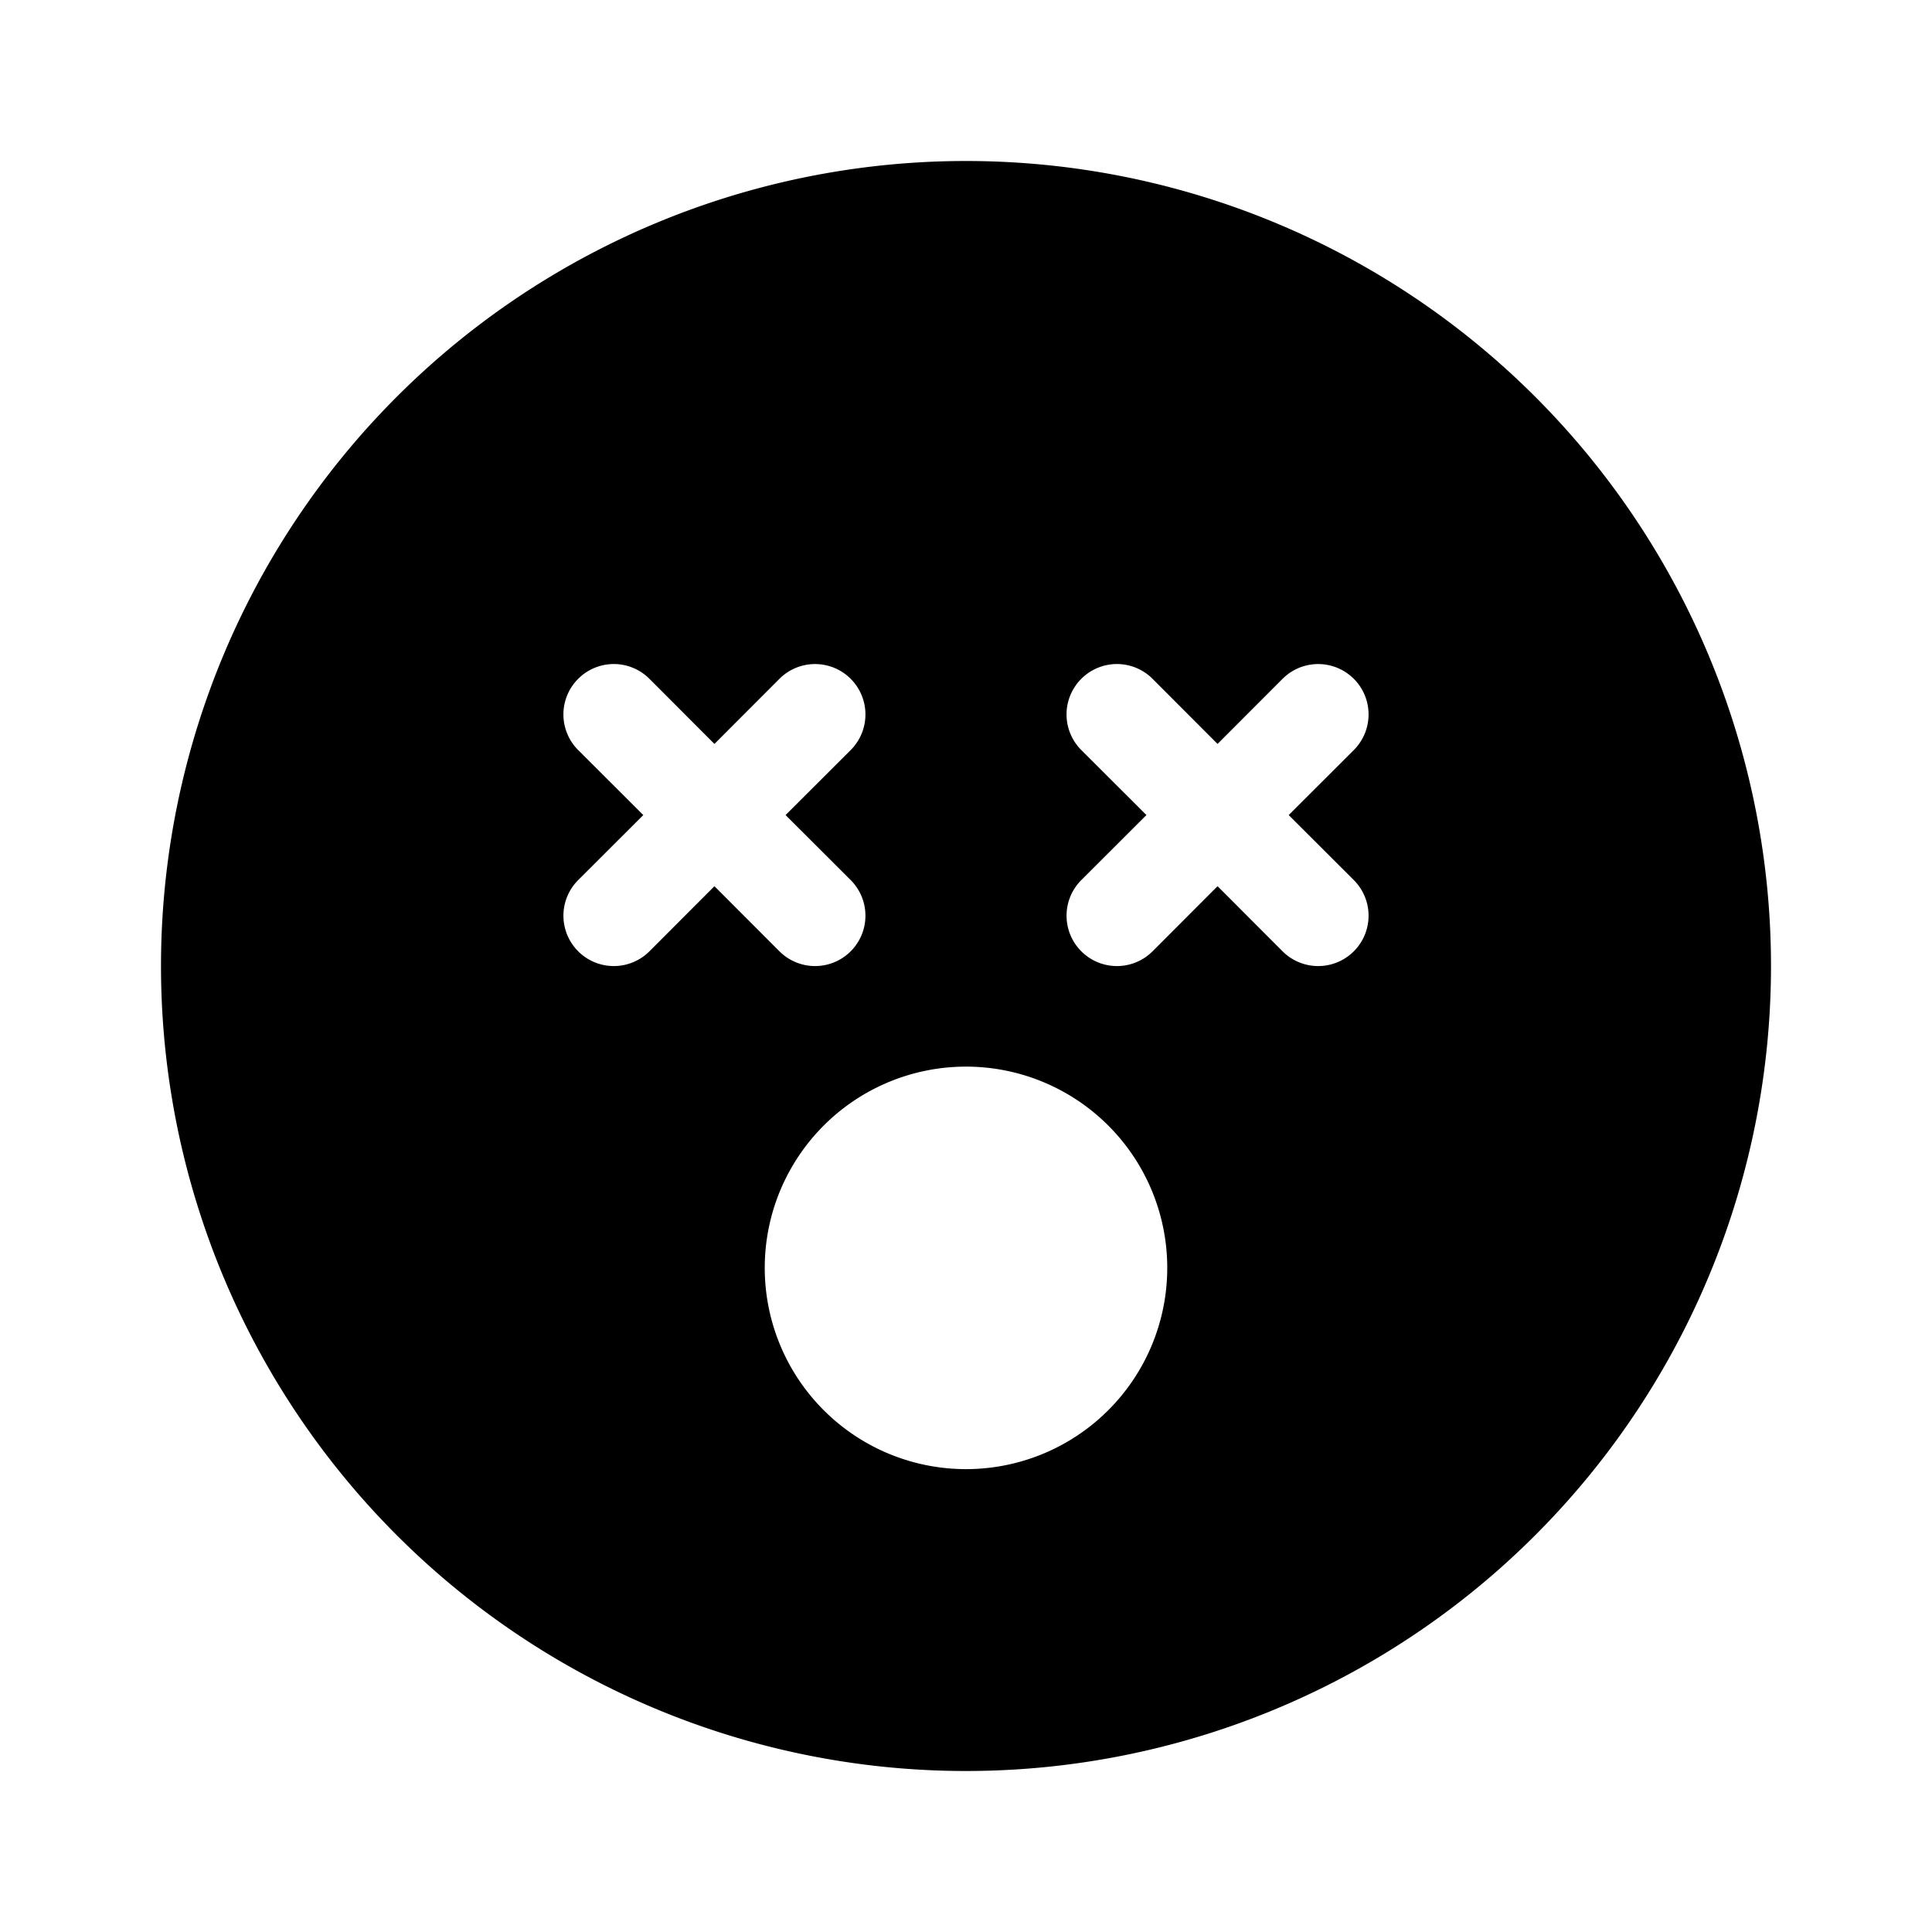 <svg xmlns="http://www.w3.org/2000/svg" width="100%" height="100%" viewBox="-1.6 -1.6 19.2 19.2"><path d="M8 16A8 8 0 108 0a8 8 0 000 16zM4.146 5.146a.5.5 0 01.708 0l.646.647.646-.647a.5.5 0 11.708.708l-.647.646.647.646a.5.5 0 11-.708.708L5.5 7.207l-.646.647a.5.5 0 11-.708-.708l.647-.646-.647-.646a.5.5 0 010-.708zm5 0a.5.5 0 01.708 0l.646.647.646-.647a.5.5 0 01.708.708l-.647.646.647.646a.5.5 0 01-.708.708l-.646-.647-.646.647a.5.5 0 11-.708-.708l.647-.646-.647-.646a.5.5 0 010-.708zM8 13a2 2 0 110-4 2 2 0 010 4z"/></svg>